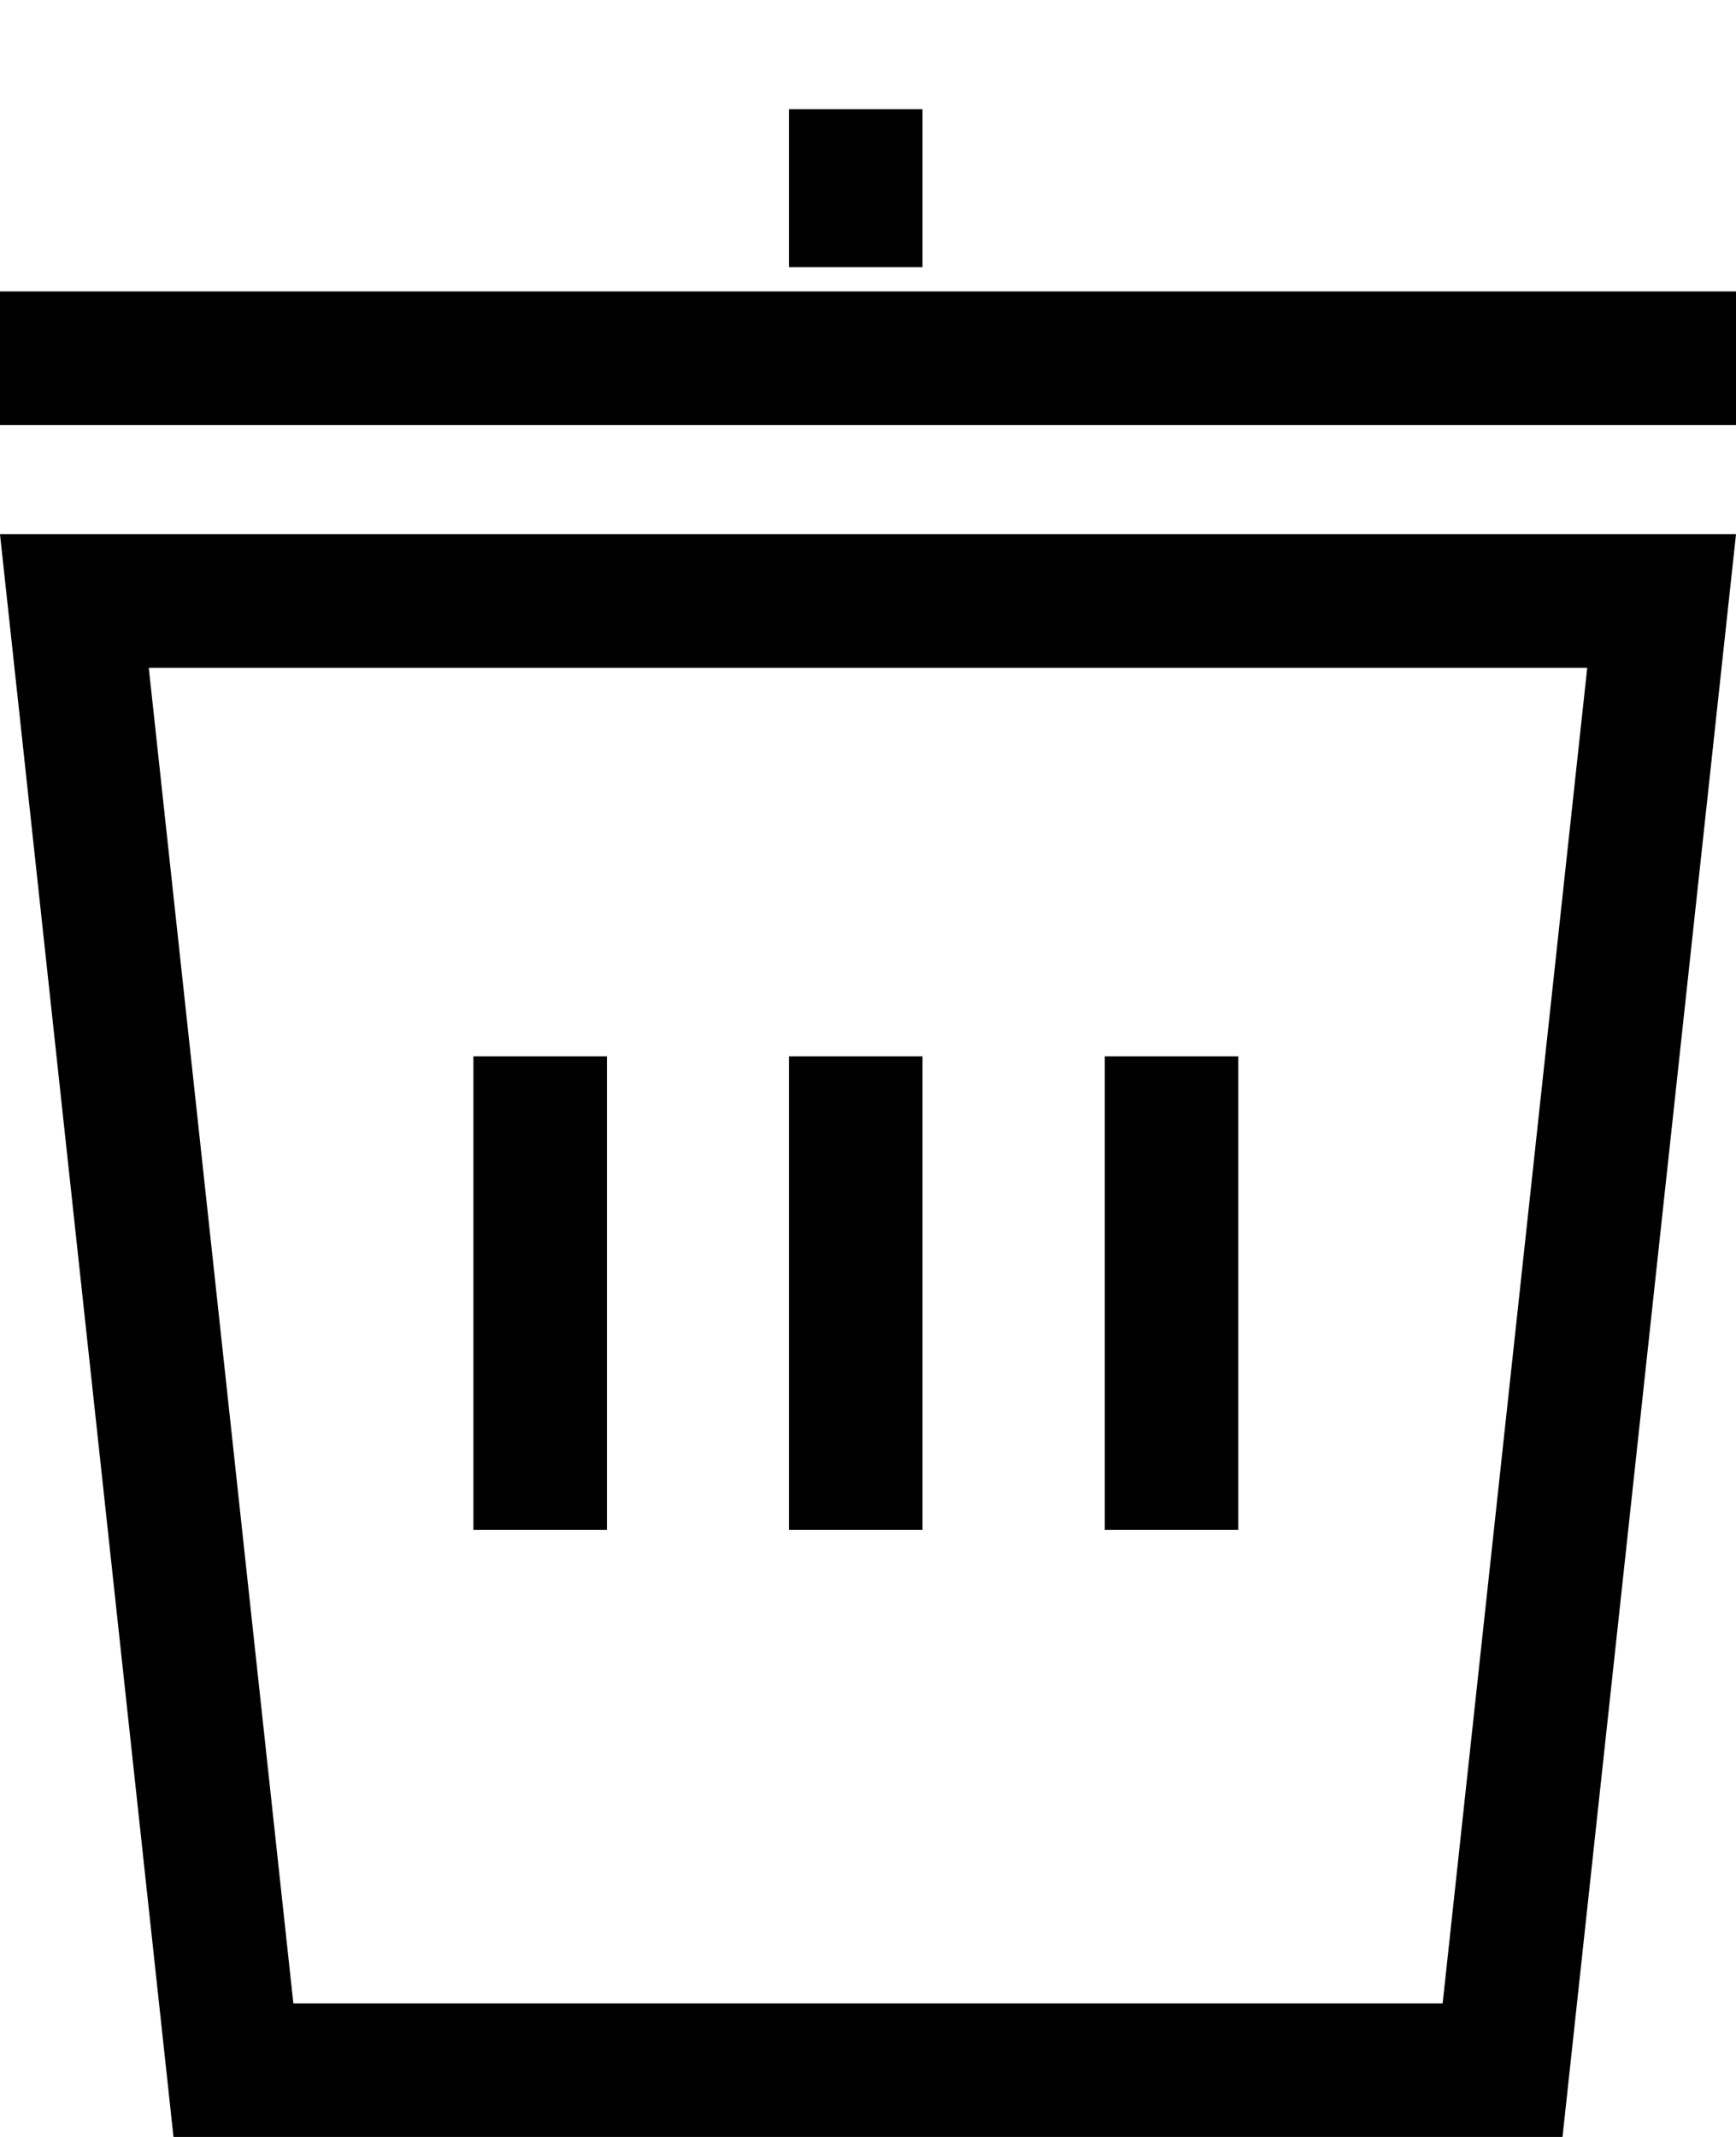 <svg class="icon icon-remove" width="13" height="16" viewBox="0 0 13 16" fill="none" xmlns="http://www.w3.org/2000/svg">
<path d="M12.443 4.5L11.252 15.5H1.748L0.557 4.5H12.443Z" stroke="black"/>
<line x1="6.408" y1="7.909" x2="6.408" y2="11.455" stroke="black"/>
<line x1="4.045" y1="7.909" x2="4.045" y2="11.455" stroke="black"/>
<line x1="8.773" y1="7.909" x2="8.773" y2="11.455" stroke="black"/>
<line x1="6.408" y1="0.818" x2="6.408" y2="2" stroke="black"/>
<line y1="2.682" x2="13" y2="2.682" stroke="black"/>
</svg>
